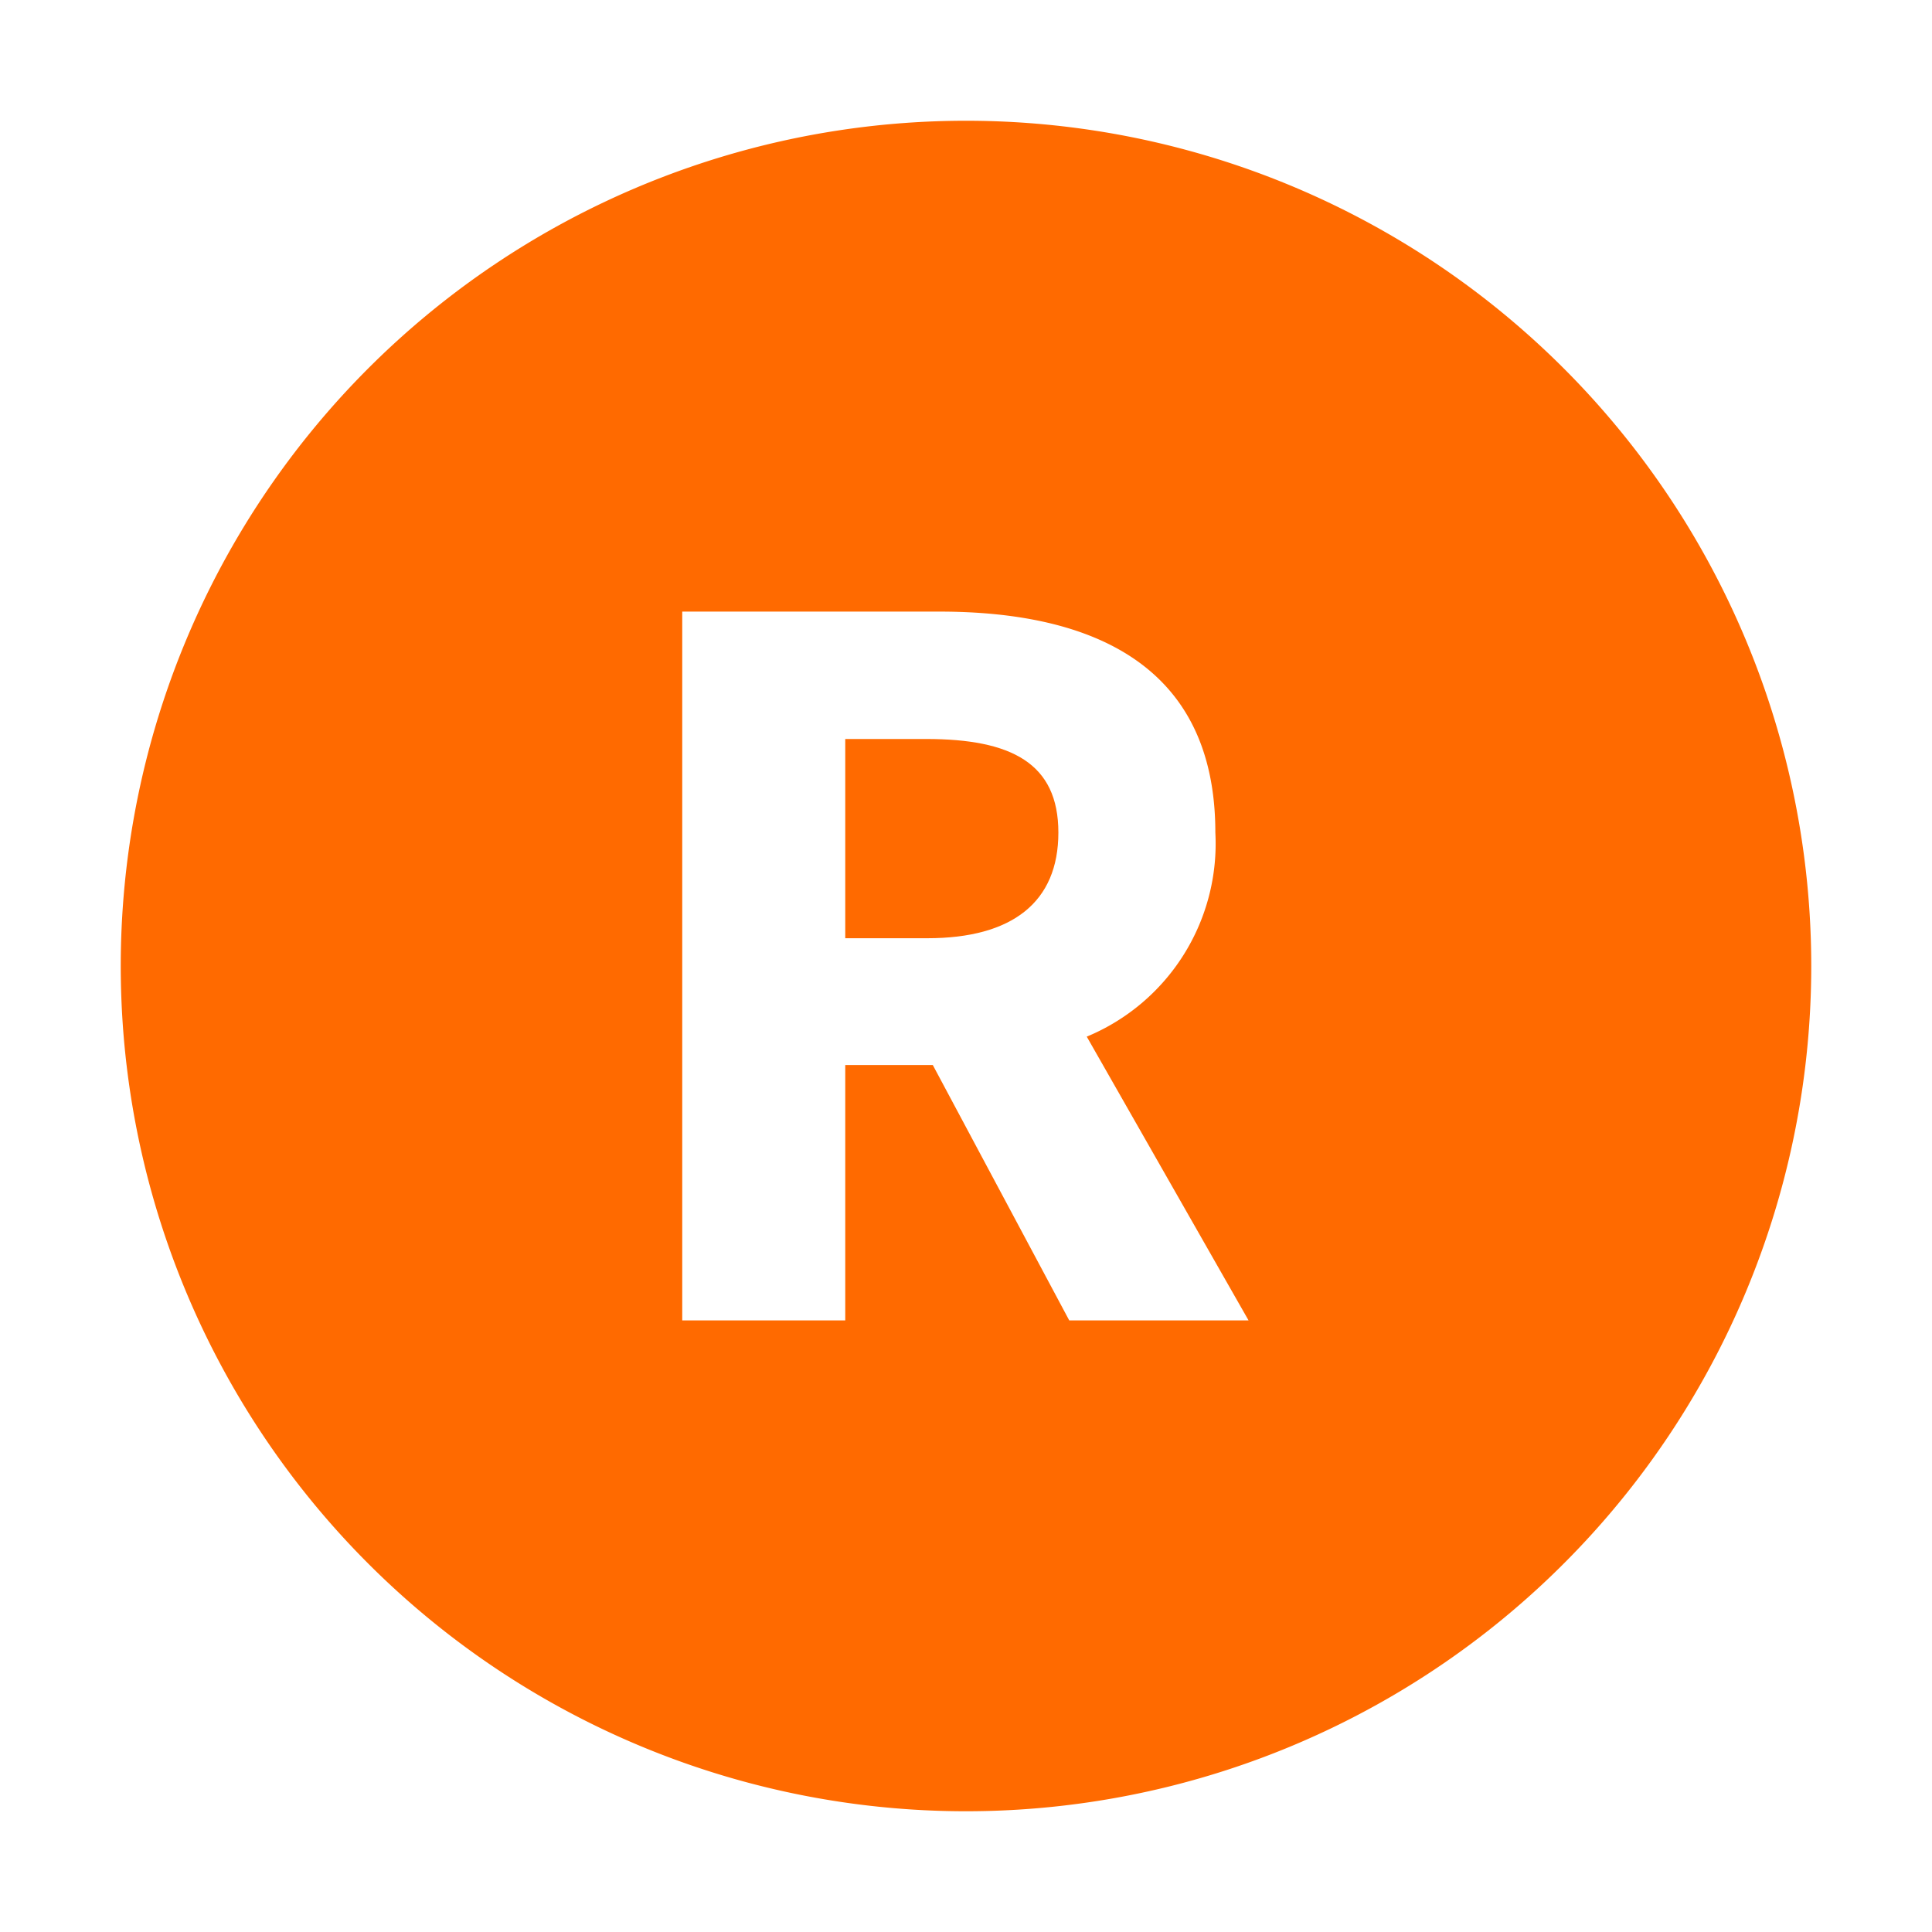 <?xml version="1.0" standalone="no"?><!DOCTYPE svg PUBLIC "-//W3C//DTD SVG 1.1//EN" "http://www.w3.org/Graphics/SVG/1.1/DTD/svg11.dtd"><svg t="1723013178730" class="icon" viewBox="0 0 1024 1024" version="1.1" xmlns="http://www.w3.org/2000/svg" p-id="3011" xmlns:xlink="http://www.w3.org/1999/xlink" width="200" height="200"><path d="M490.88 391.68H448v105.6h43.52c45.12 0 69.44-19.2 69.44-56s-24.96-49.6-70.08-49.6z" p-id="3012" fill="#ff6a00"></path><path d="M512 64a448 448 0 1 0 448 448A448 448 0 0 0 512 64z m54.72 635.84l-72.32-135.36H448v135.36h-86.4V324.16h136.32c80.32 0 146.24 27.84 146.24 117.12A110.72 110.72 0 0 1 576 549.44l85.76 150.4z" p-id="3013" fill="#ff6a00"></path></svg>